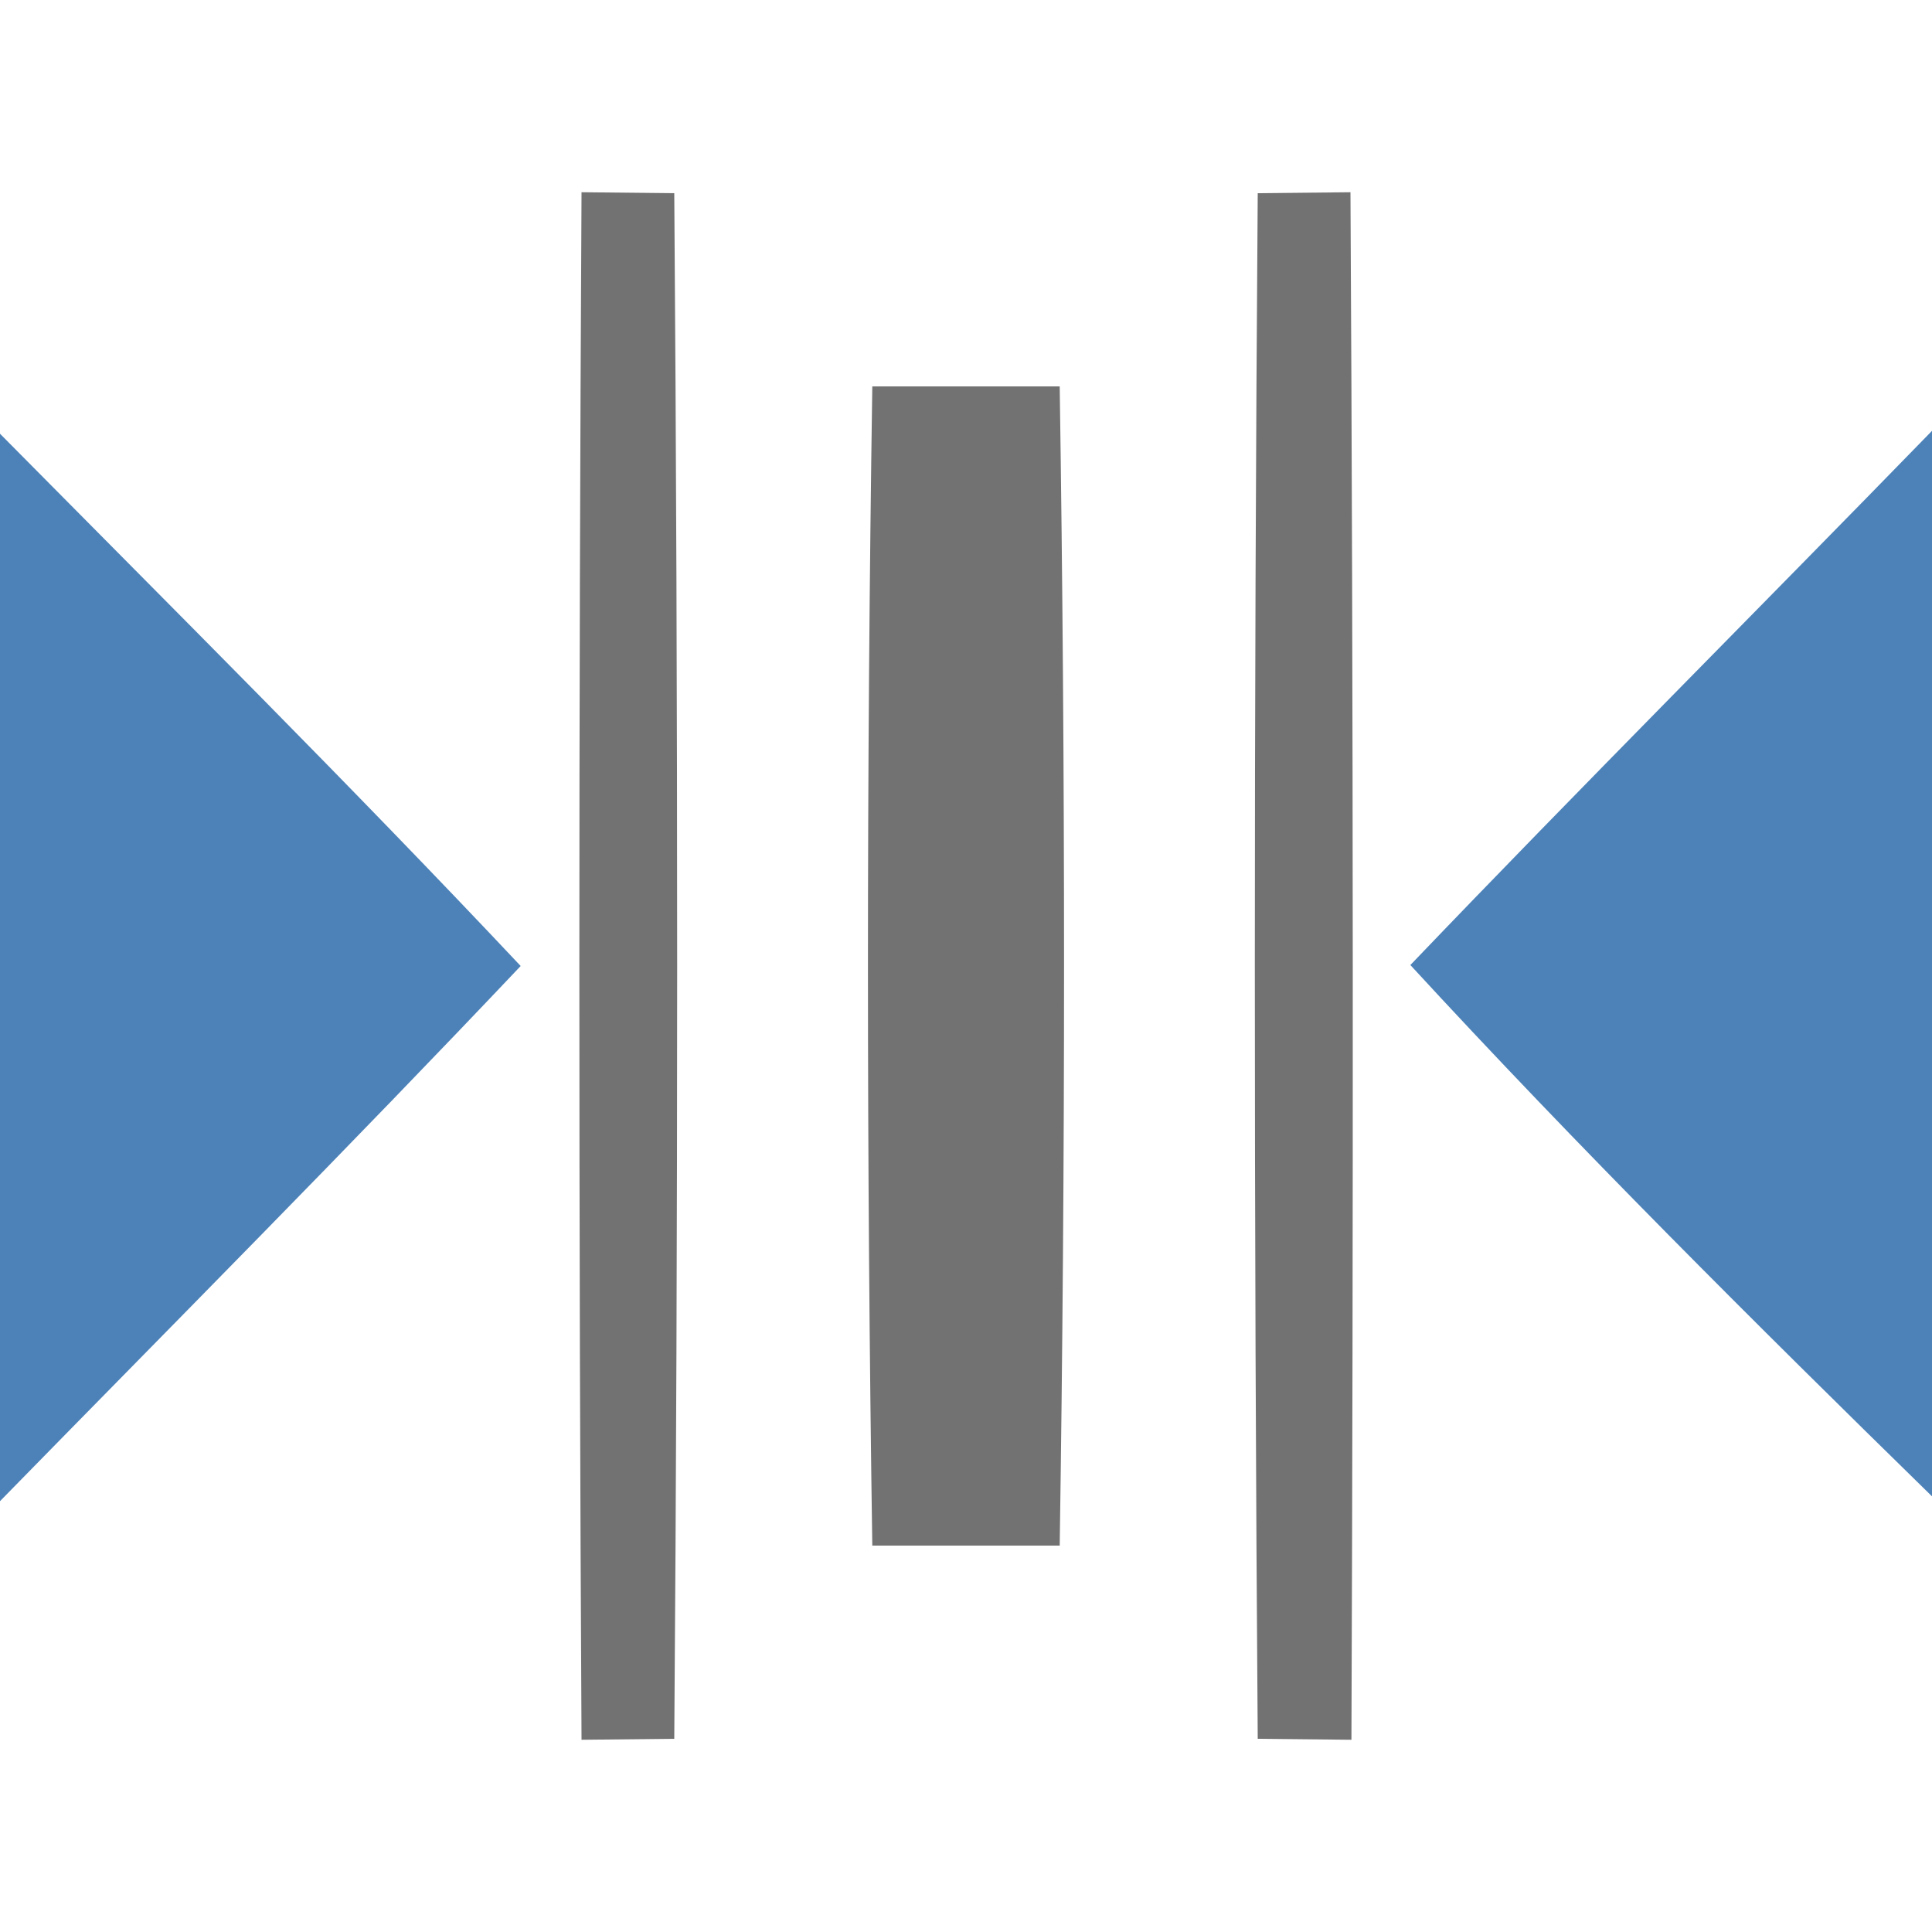 <?xml version="1.0" encoding="UTF-8" ?>
<!DOCTYPE svg PUBLIC "-//W3C//DTD SVG 1.1//EN" "http://www.w3.org/Graphics/SVG/1.1/DTD/svg11.dtd">
<svg width="20pt" height="20pt" viewBox="0 0 20 20" version="1.1" xmlns="http://www.w3.org/2000/svg">
<g id="#727272ff">
<path fill="#727272" opacity="1.00" d=" M 6.02 1.99 L 6.98 2.00 C 7.02 7.33 7.02 12.67 6.98 18.00 L 6.02 18.01 C 5.99 12.67 5.99 7.33 6.02 1.99 Z" />
<path fill="#727272" opacity="1.00" d=" M 13.02 2.00 L 13.98 1.99 C 14.01 7.33 14.01 12.67 13.99 18.01 L 13.02 18.00 C 12.98 12.66 12.98 7.33 13.02 2.00 Z" />
<path fill="#727272" opacity="1.00" d=" M 9.03 4.00 C 9.51 4.00 10.49 4.00 10.97 4.00 C 11.03 8.00 11.03 12.00 10.97 16.00 C 10.49 16.00 9.51 16.00 9.03 16.00 C 8.97 12.00 8.97 8.00 9.03 4.00 Z" />
</g>
<g id="#4d82b8ff">
<path fill="#4d82b8" opacity="1.00" d=" M 0.00 4.49 C 1.81 6.32 3.63 8.13 5.39 10.00 C 3.62 11.87 1.80 13.70 0.00 15.54 L 0.00 4.49 Z" />
<path fill="#4d82b8" opacity="1.00" d=" M 14.60 9.99 C 16.38 8.13 18.20 6.31 20.00 4.46 L 20.00 15.49 C 18.16 13.69 16.34 11.88 14.60 9.99 Z" />
</g>
</svg>
